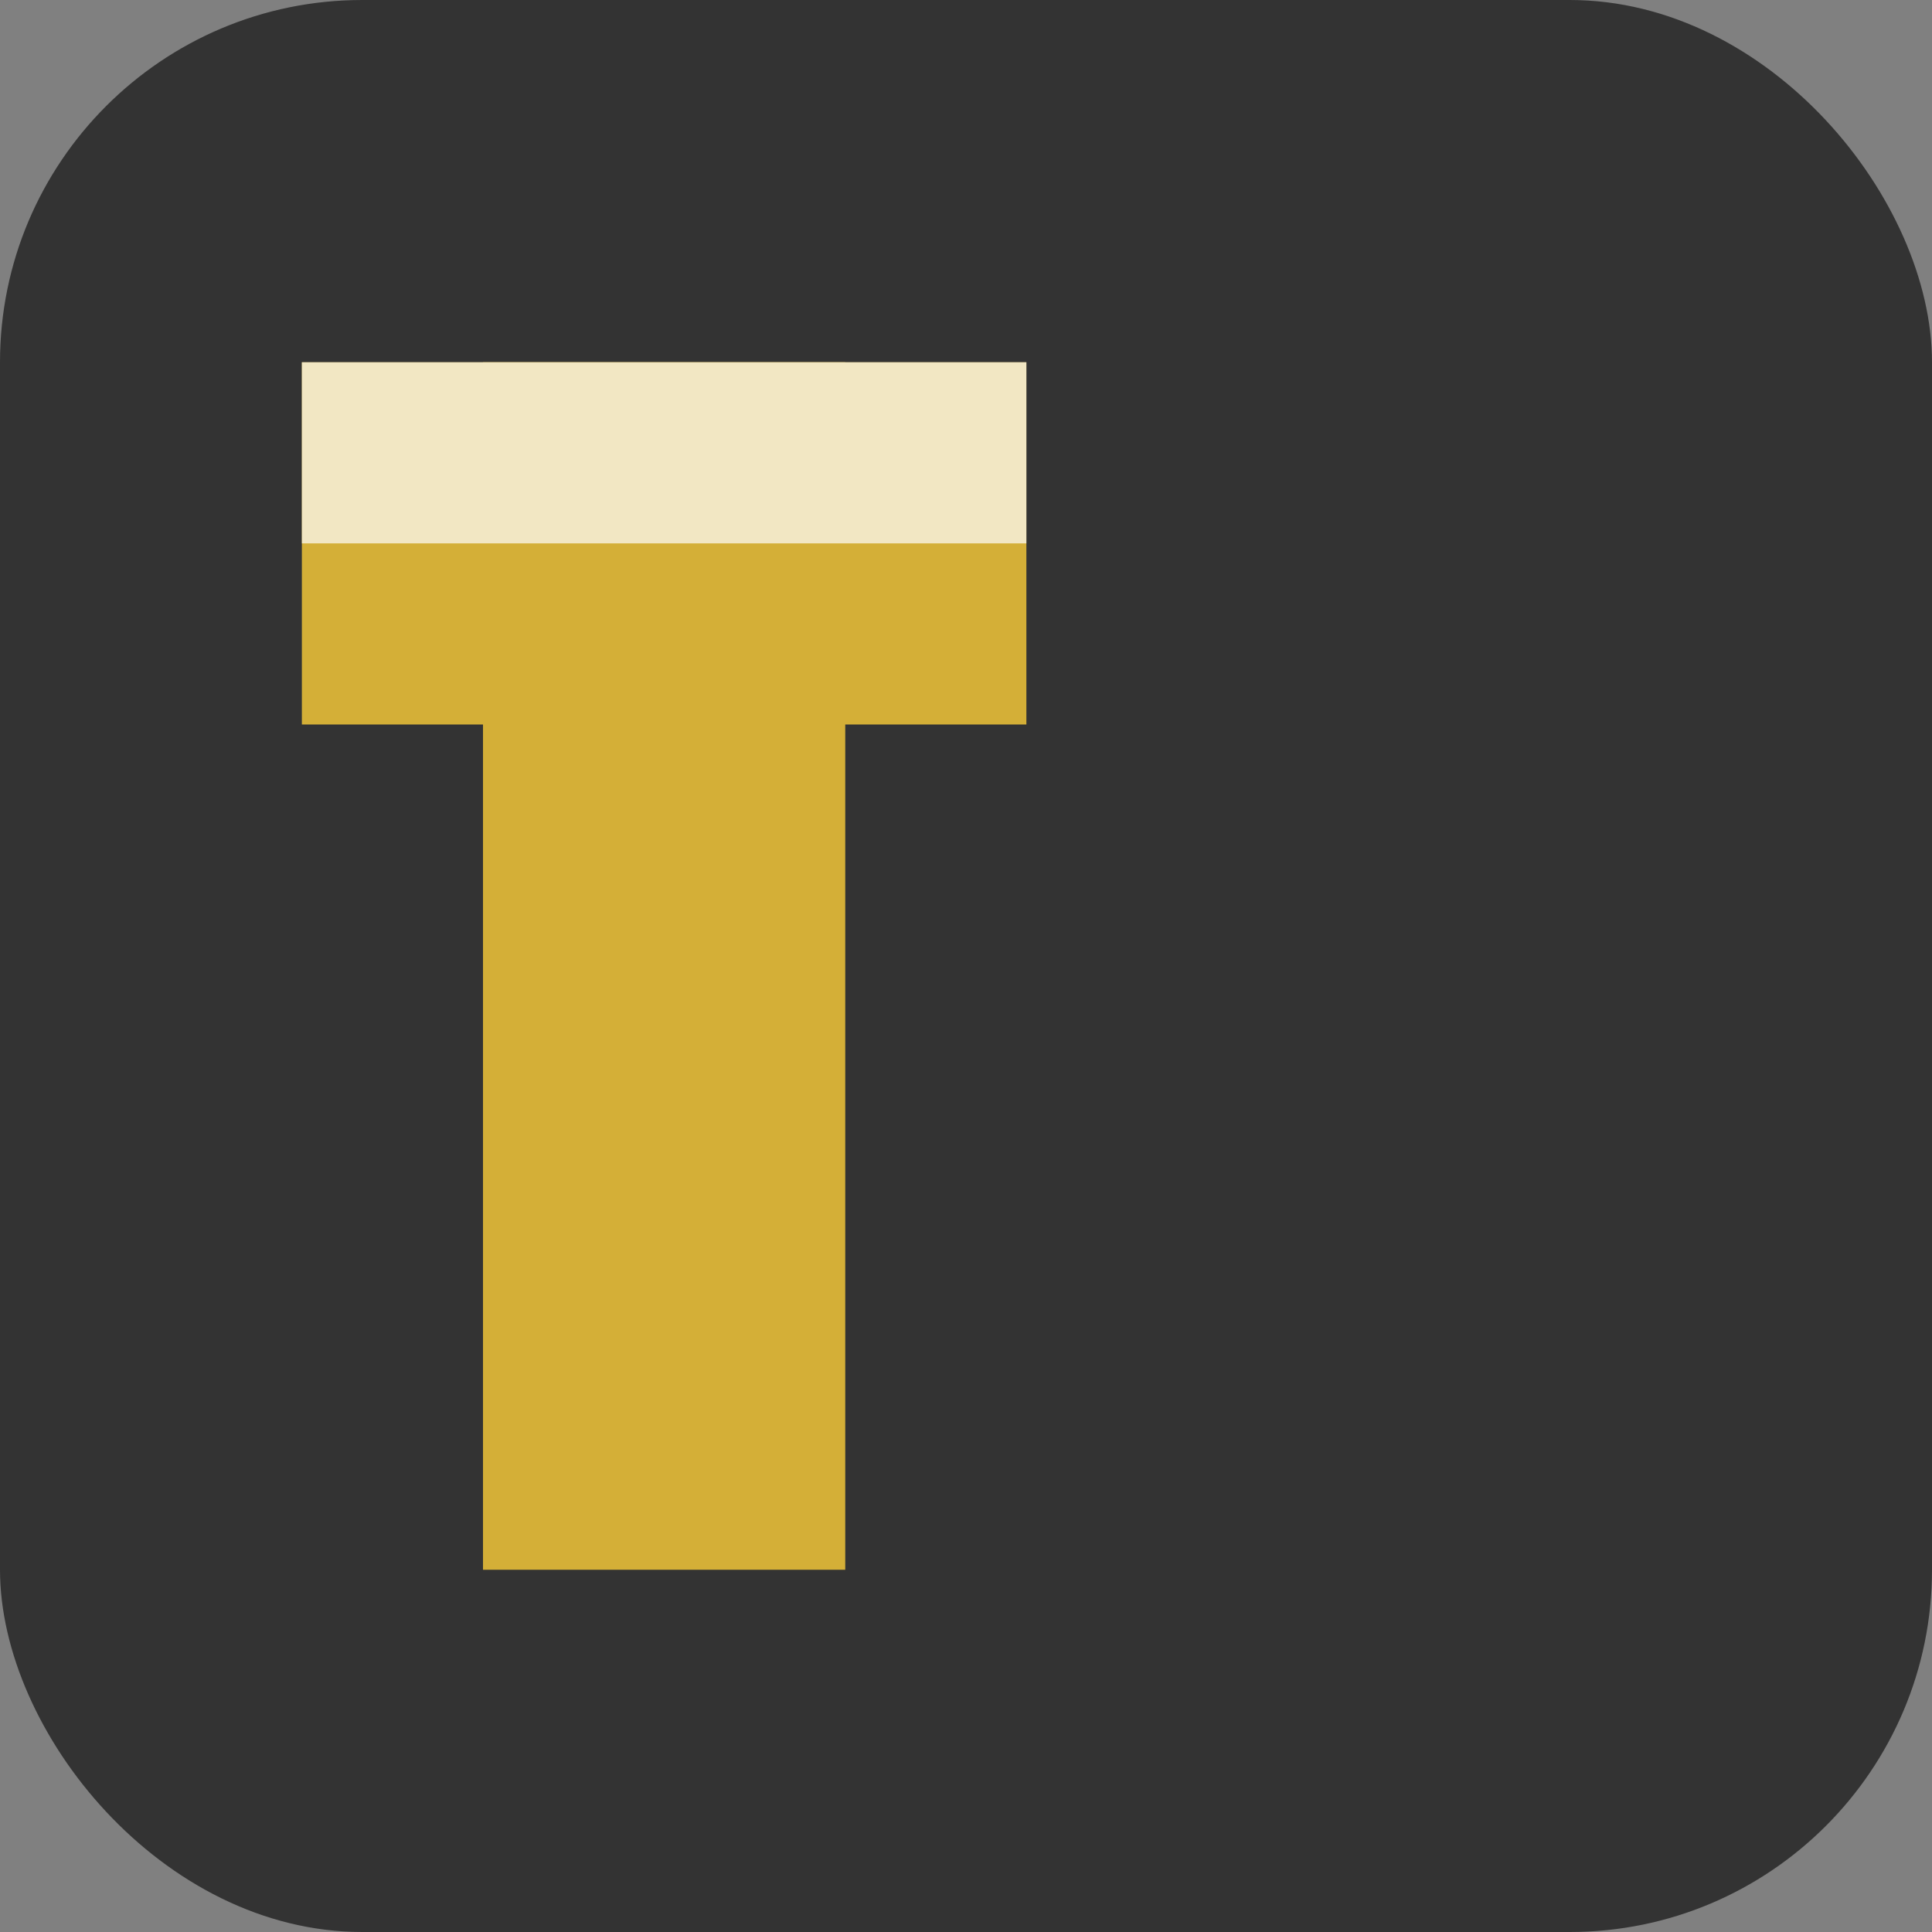 <svg width="64" height="64" xmlns="http://www.w3.org/2000/svg">
  <rect width="100%" height="100%" fill="#808080" stroke="none"/>
  <!-- Abgerundeter Hintergrund -->
  <rect width="64" height="64" rx="12" ry="12" fill="#333333"/>
  
  <!-- Stilisiertes "T" zentriert -->
  <g transform="translate(16,12)">
    <!-- Vertikaler Balken -->
    <rect x="0" y="0" width="12" height="40" fill="#D4AF37" />
    <!-- Horizontaler Balken -->
    <rect x="-6" y="0" width="24" height="12" fill="#D4AF37" />
    <!-- Optional: Lichtakzent im horizontalen Balken -->
    <rect x="-6" y="0" width="24" height="6" fill="rgba(255,255,255,0.7)" />
  </g>
</svg>
